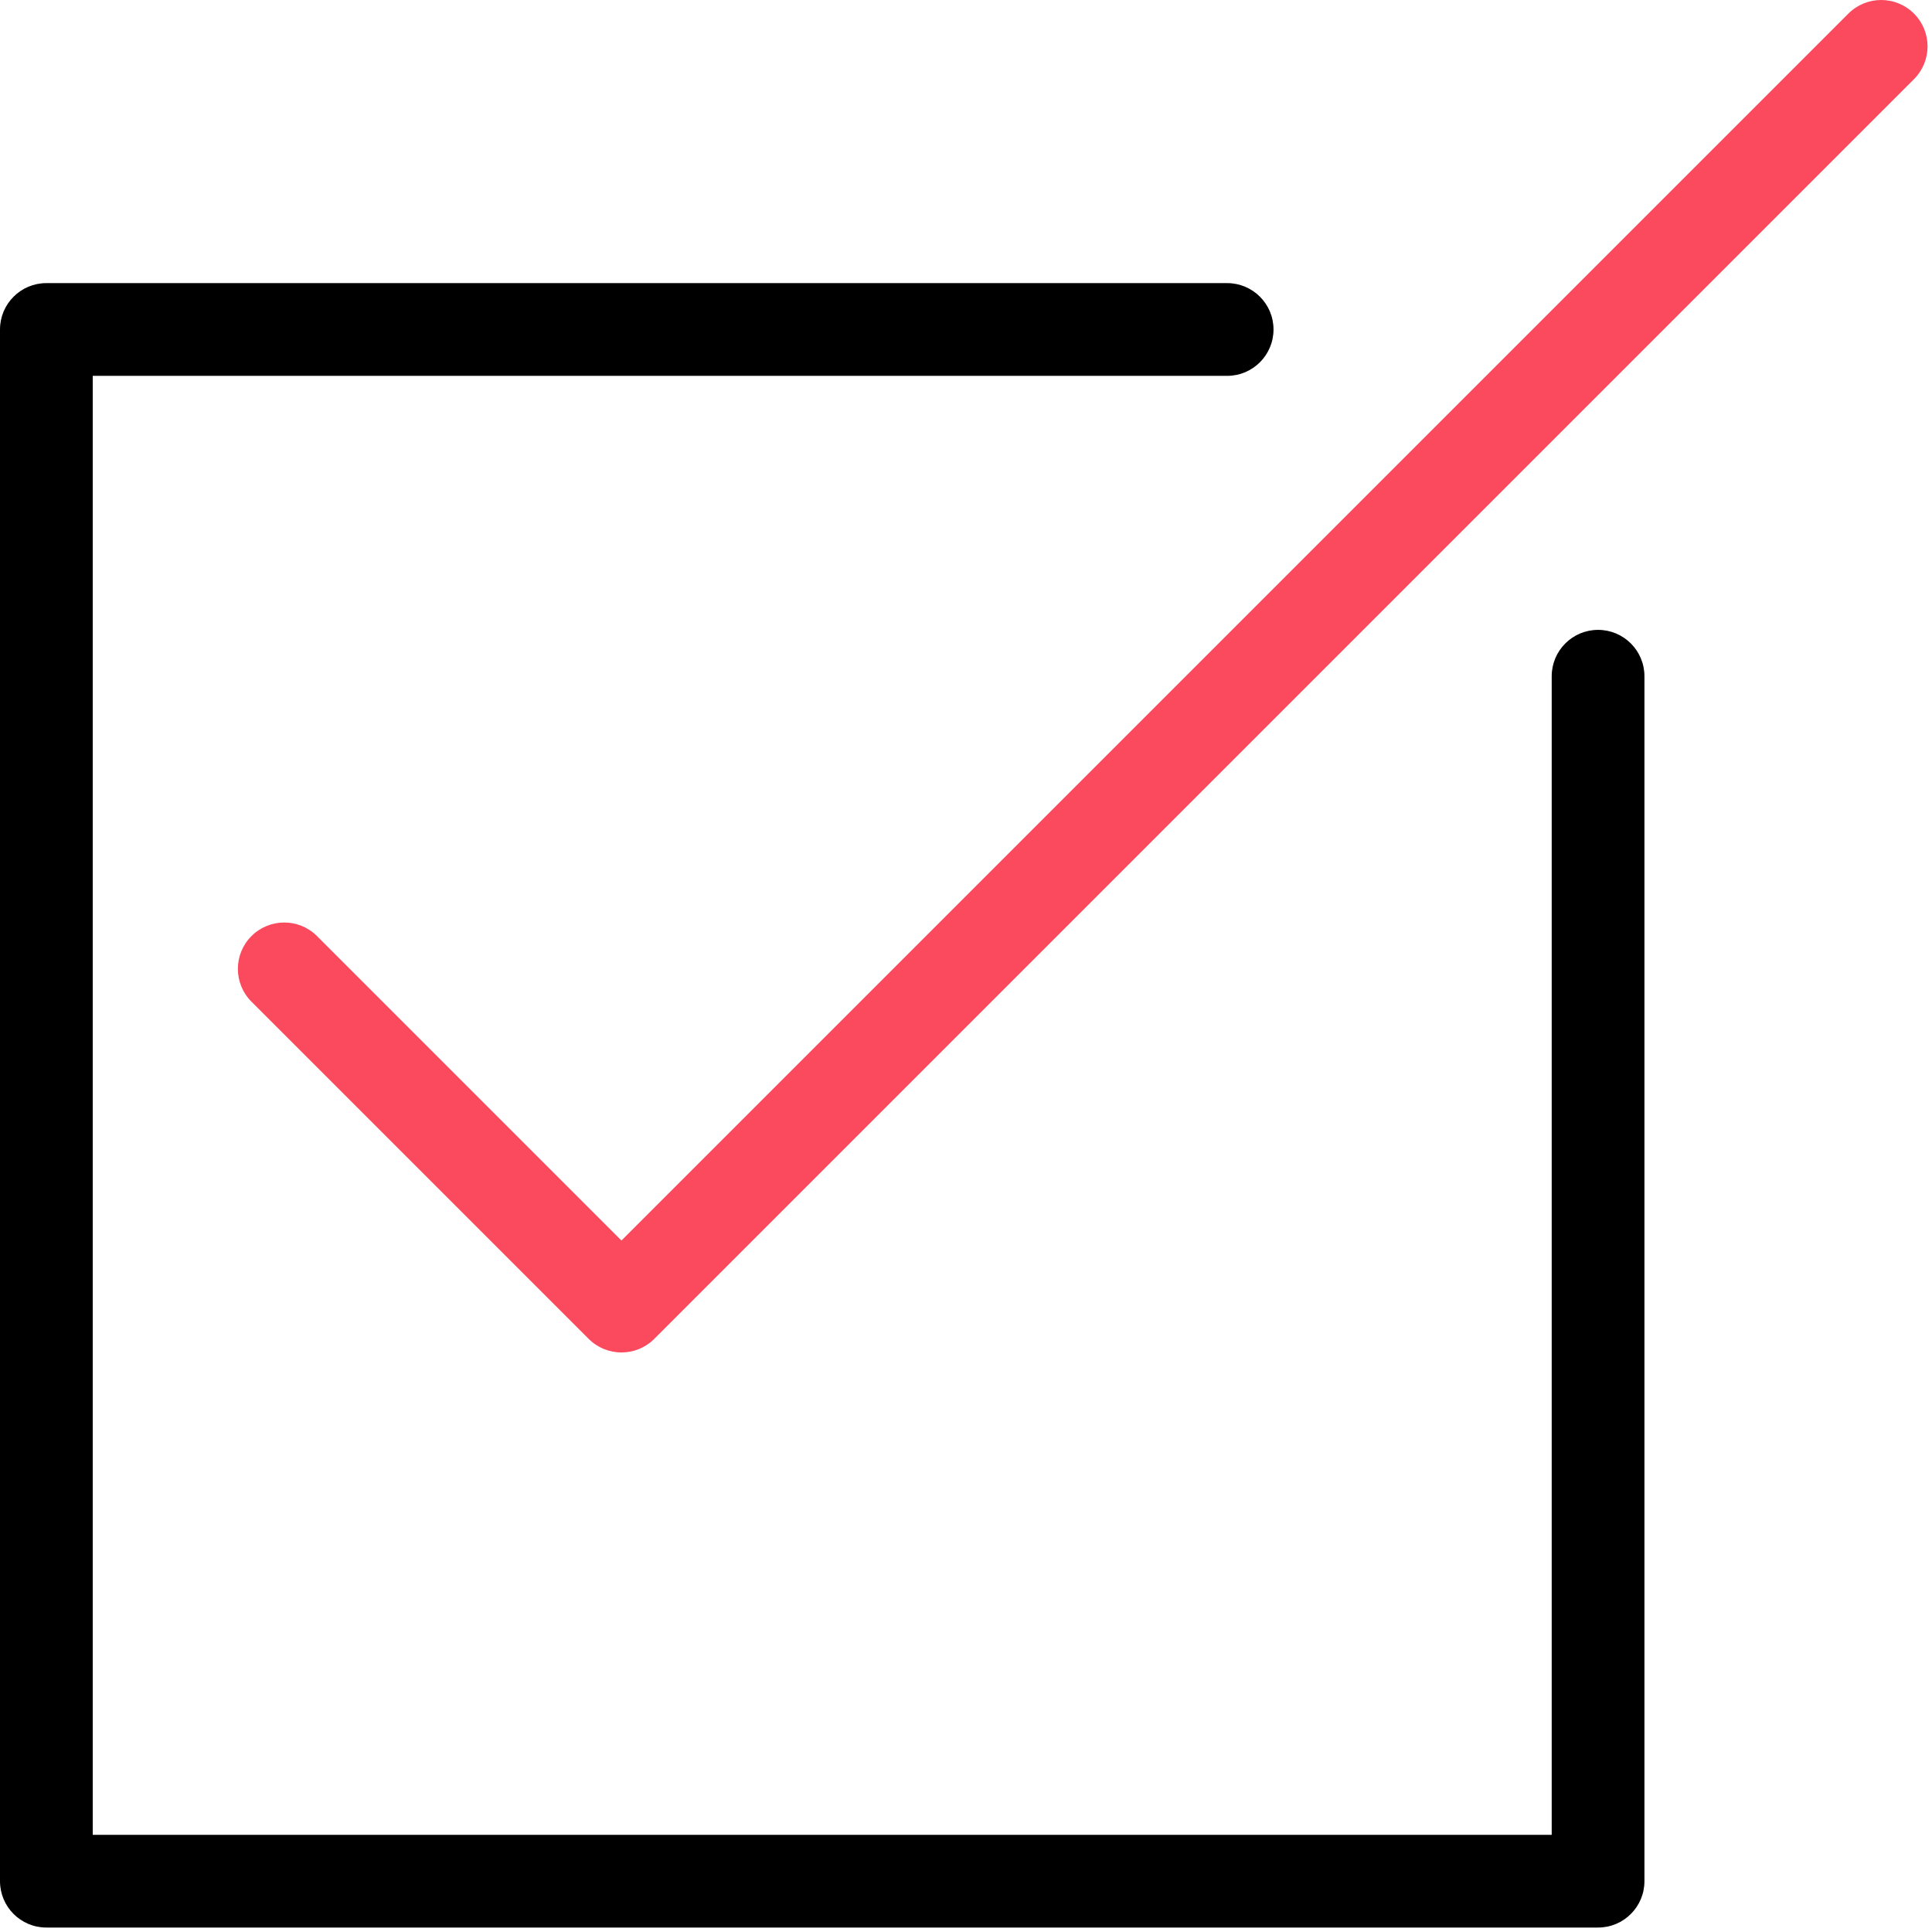 <?xml version="1.0" ?><svg height="250px" version="1.1" viewBox="0 0 250 250" width="250px" xmlns="http://www.w3.org/2000/svg" xmlns:xlink="http://www.w3.org/1999/xlink"><title/><desc/><defs/><g fill="none" fill-rule="evenodd" id="Page-1" stroke="none" stroke-width="1"><g fill-rule="nonzero" id="check-square"><path d="M206.79,81.505 C203.477,81.505 200.79,84.192 200.79,87.505 L200.79,237.424 L12,237.424 L12,48.635 L158.792,48.635 C162.106,48.635 164.792,45.948 164.792,42.635 C164.792,39.322 162.106,36.635 158.792,36.635 L6,36.635 C2.687,36.635 0,39.322 0,42.635 L0,243.424 C0,246.737 2.687,249.424 6,249.424 L206.79,249.424 C210.103,249.424 212.79,246.737 212.79,243.424 L212.79,87.505 C212.79,84.192 210.103,81.505 206.79,81.505 Z" fill="#000000" id="Shape"/><path d="M247.667,1.758 C245.324,-0.585 241.525,-0.587 239.182,1.758 L80.416,160.523 L41.023,121.13 C38.68,118.786 34.88,118.786 32.538,121.13 C30.195,123.473 30.195,127.272 32.538,129.614 L76.174,173.25 C77.345,174.422 78.881,175.008 80.417,175.008 C81.953,175.008 83.488,174.422 84.66,173.25 L247.667,10.243 C250.011,7.9 250.011,4.101 247.667,1.758 Z" fill="#FB4A5E" id="Shape"/></g></g></svg>
